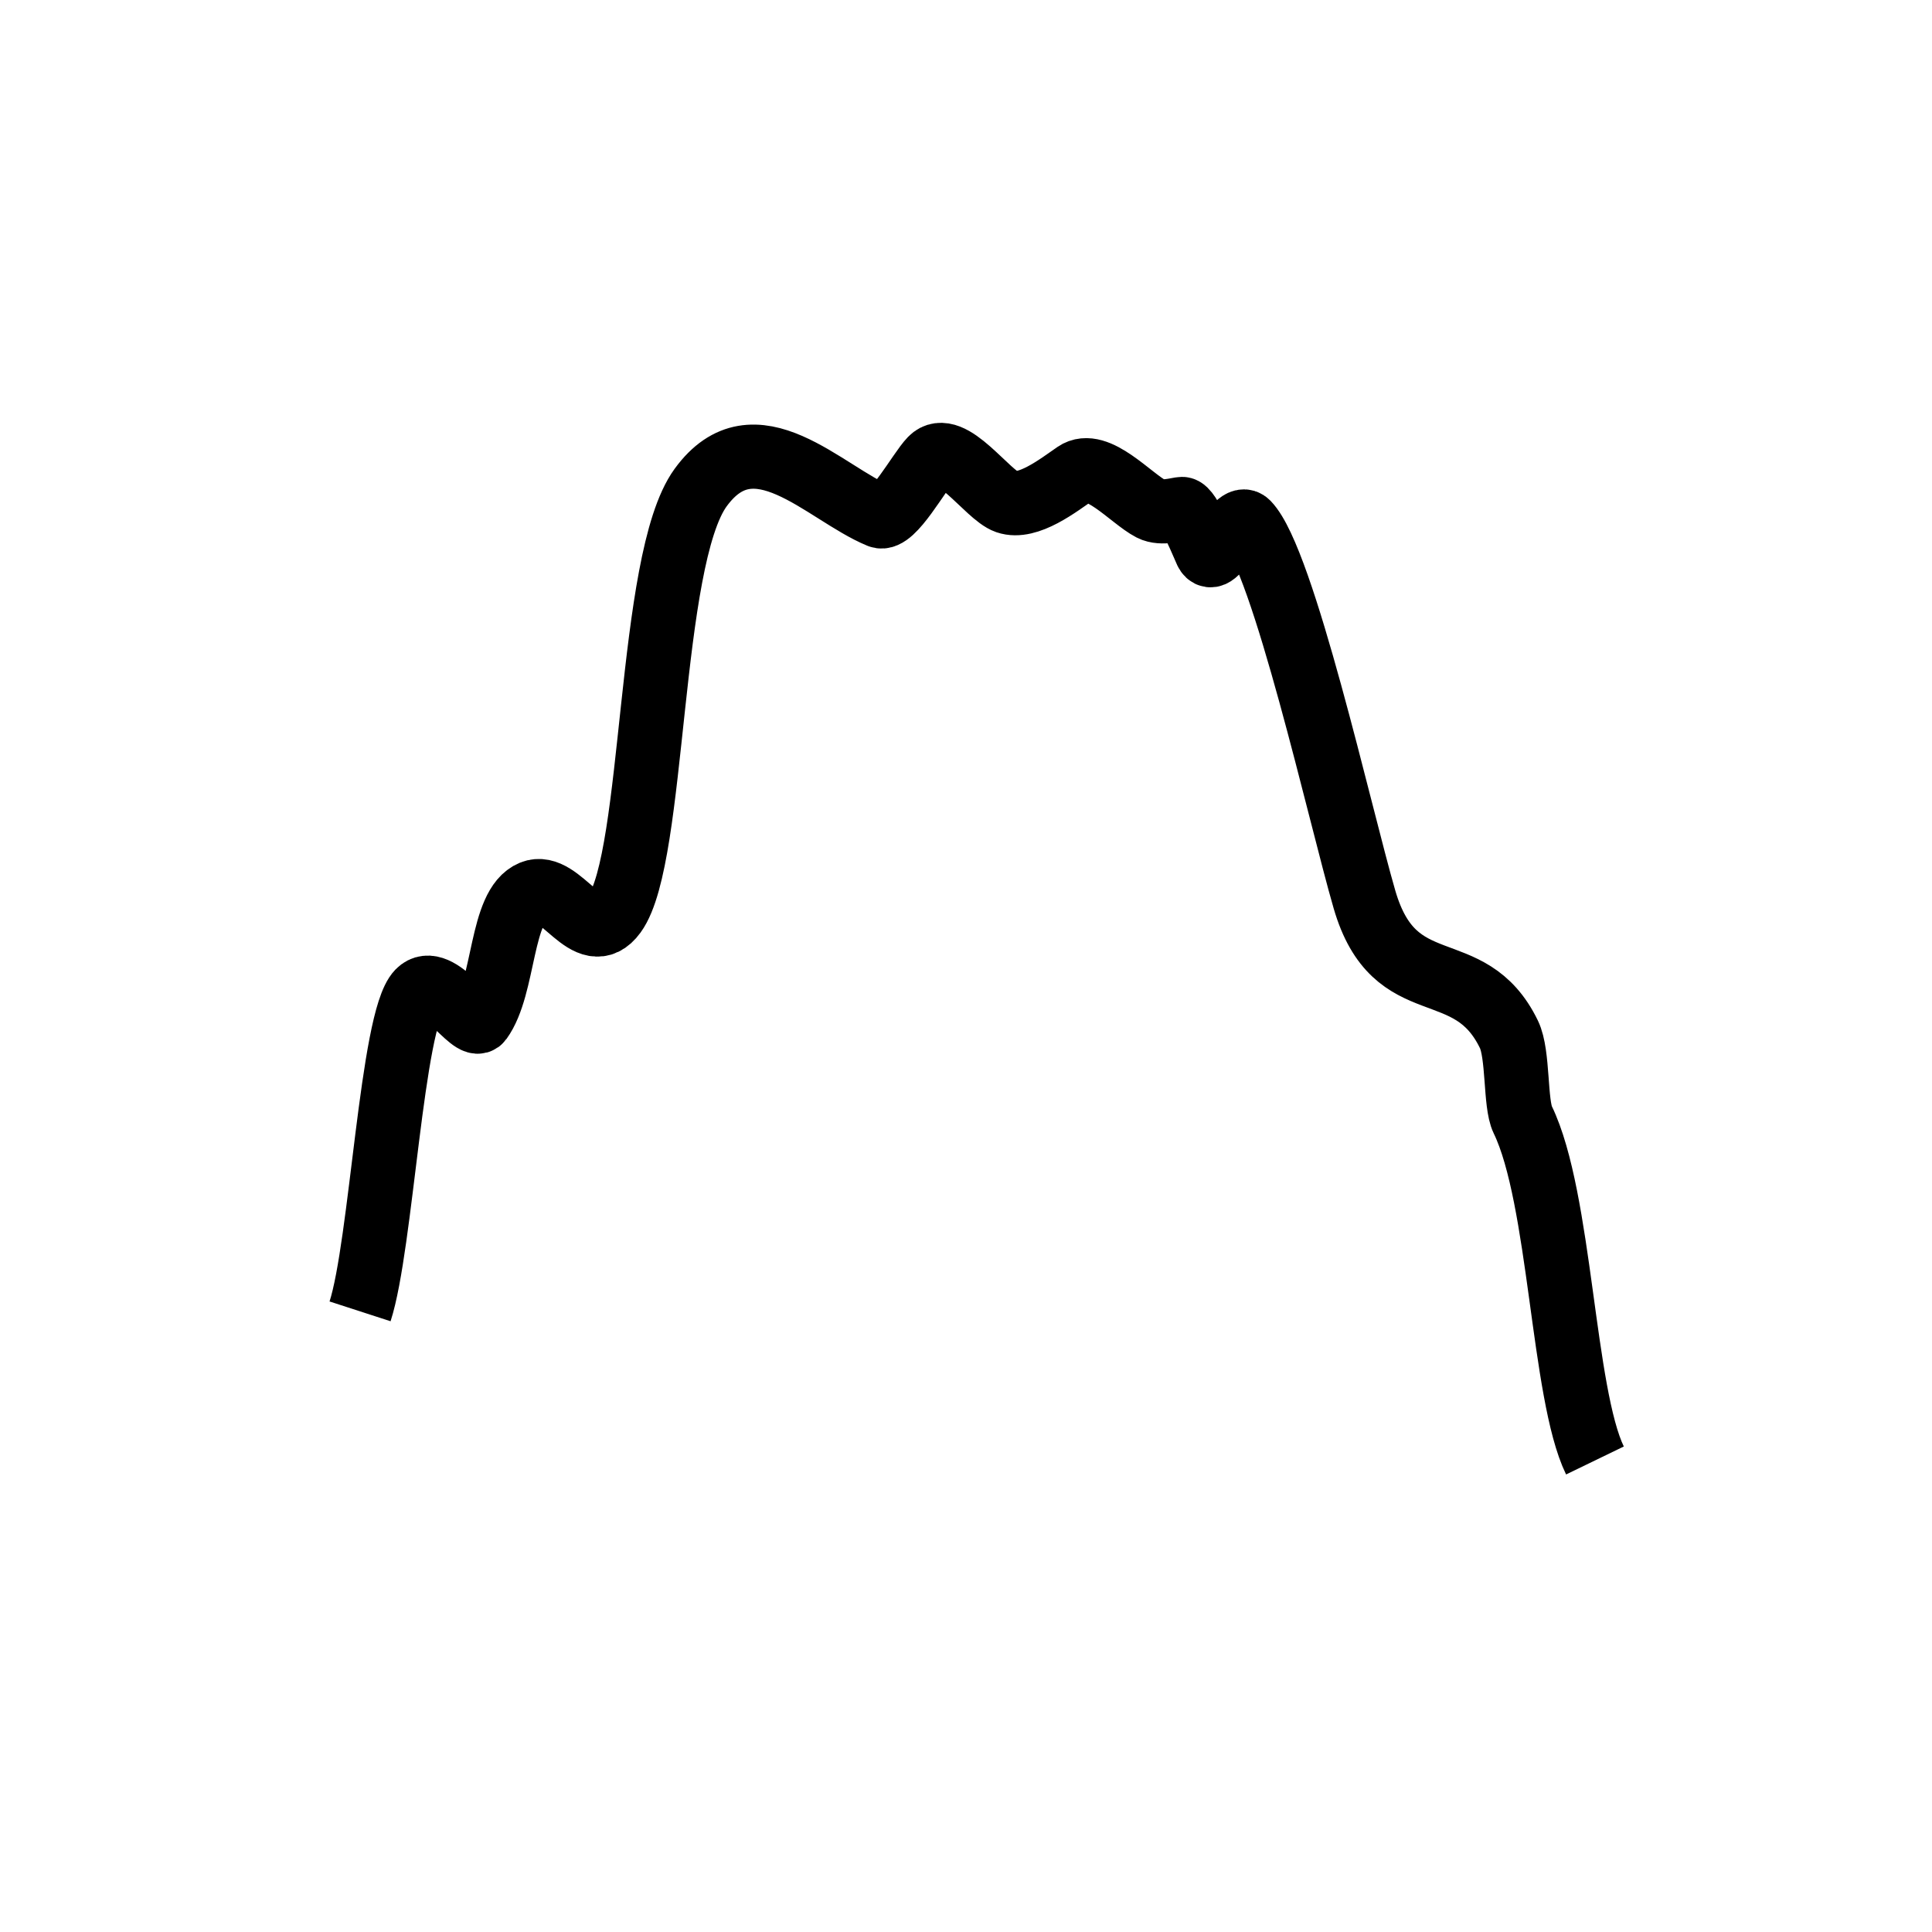 <?xml version="1.0" encoding="UTF-8" standalone="no"?>
<!-- Created with Inkscape (http://www.inkscape.org/) -->

<svg
   xmlns:dc="http://purl.org/dc/elements/1.1/"
   xmlns:cc="http://creativecommons.org/ns#"
   xmlns:rdf="http://www.w3.org/1999/02/22-rdf-syntax-ns#"
   xmlns:svg="http://www.w3.org/2000/svg"
   xmlns="http://www.w3.org/2000/svg"
   xmlns:sodipodi="http://sodipodi.sourceforge.net/DTD/sodipodi-0.dtd"
   xmlns:inkscape="http://www.inkscape.org/namespaces/inkscape"
   width="300"
   height="300"
   id="svg2"
   version="1.1"
   inkscape:version="0.48.5 r10040"
   sodipodi:docname="coverage.svg">
  <defs
     id="defs4" />
  <sodipodi:namedview
     id="base"
     pagecolor="#ffffff"
     bordercolor="#666666"
     borderopacity="1.0"
     inkscape:pageopacity="0.0"
     inkscape:pageshadow="2"
     inkscape:zoom="1.4"
     inkscape:cx="160.46949"
     inkscape:cy="193.87961"
     inkscape:document-units="px"
     inkscape:current-layer="layer1"
     showgrid="false"
     inkscape:window-width="1276"
     inkscape:window-height="761"
     inkscape:window-x="0"
     inkscape:window-y="18"
     inkscape:window-maximized="0" />
  <g
     inkscape:label="Livello 1"
     inkscape:groupmode="layer"
     id="layer1"
     transform="translate(0,-752.362)">
    <path
       style="color:#000000;fill:none;stroke:#000000;stroke-width:9.962;stroke-linecap:butt;stroke-linejoin:miter;stroke-miterlimit:4;stroke-opacity:1;stroke-dasharray:none;stroke-dashoffset:0;marker:none;visibility:visible;display:inline;overflow:visible;enable-background:accumulate"
       d="m 55.91,955.99 c 3.328,-10.261 4.91,-45.315 9.08,-49.619 3.01,-3.107 8.333,6.174 9.614,4.411 3.829,-5.269 3.066,-17.806 8.012,-19.848 4.435,-1.831 8.659,9.033 12.819,3.308 6.353,-8.743 5.134,-54.847 13.353,-66.159 8.387,-11.543 19.17,0.858 27.775,4.411 2.029,0.838 6.153,-6.902 8.012,-8.821 3.025,-3.123 8.722,5.574 11.751,6.616 3.293,1.133 8.008,-2.57 10.683,-4.411 3.323,-2.286 8.582,3.878 11.751,5.513 1.63,0.841 4.222,0 4.807,0 1.08,0 3.344,5.801 3.739,6.616 1.411,2.912 4.555,-6.325 6.41,-4.411 5.565,5.745 14.352,45.336 18.16,58.44 4.726,16.259 16.278,8.243 22.433,20.95 1.495,3.086 0.922,10.725 2.136,13.232 5.933,12.248 6.168,42.506 11.217,52.927"
       id="path3862"
       inkscape:connector-curvature="0" />
  </g>
</svg>
